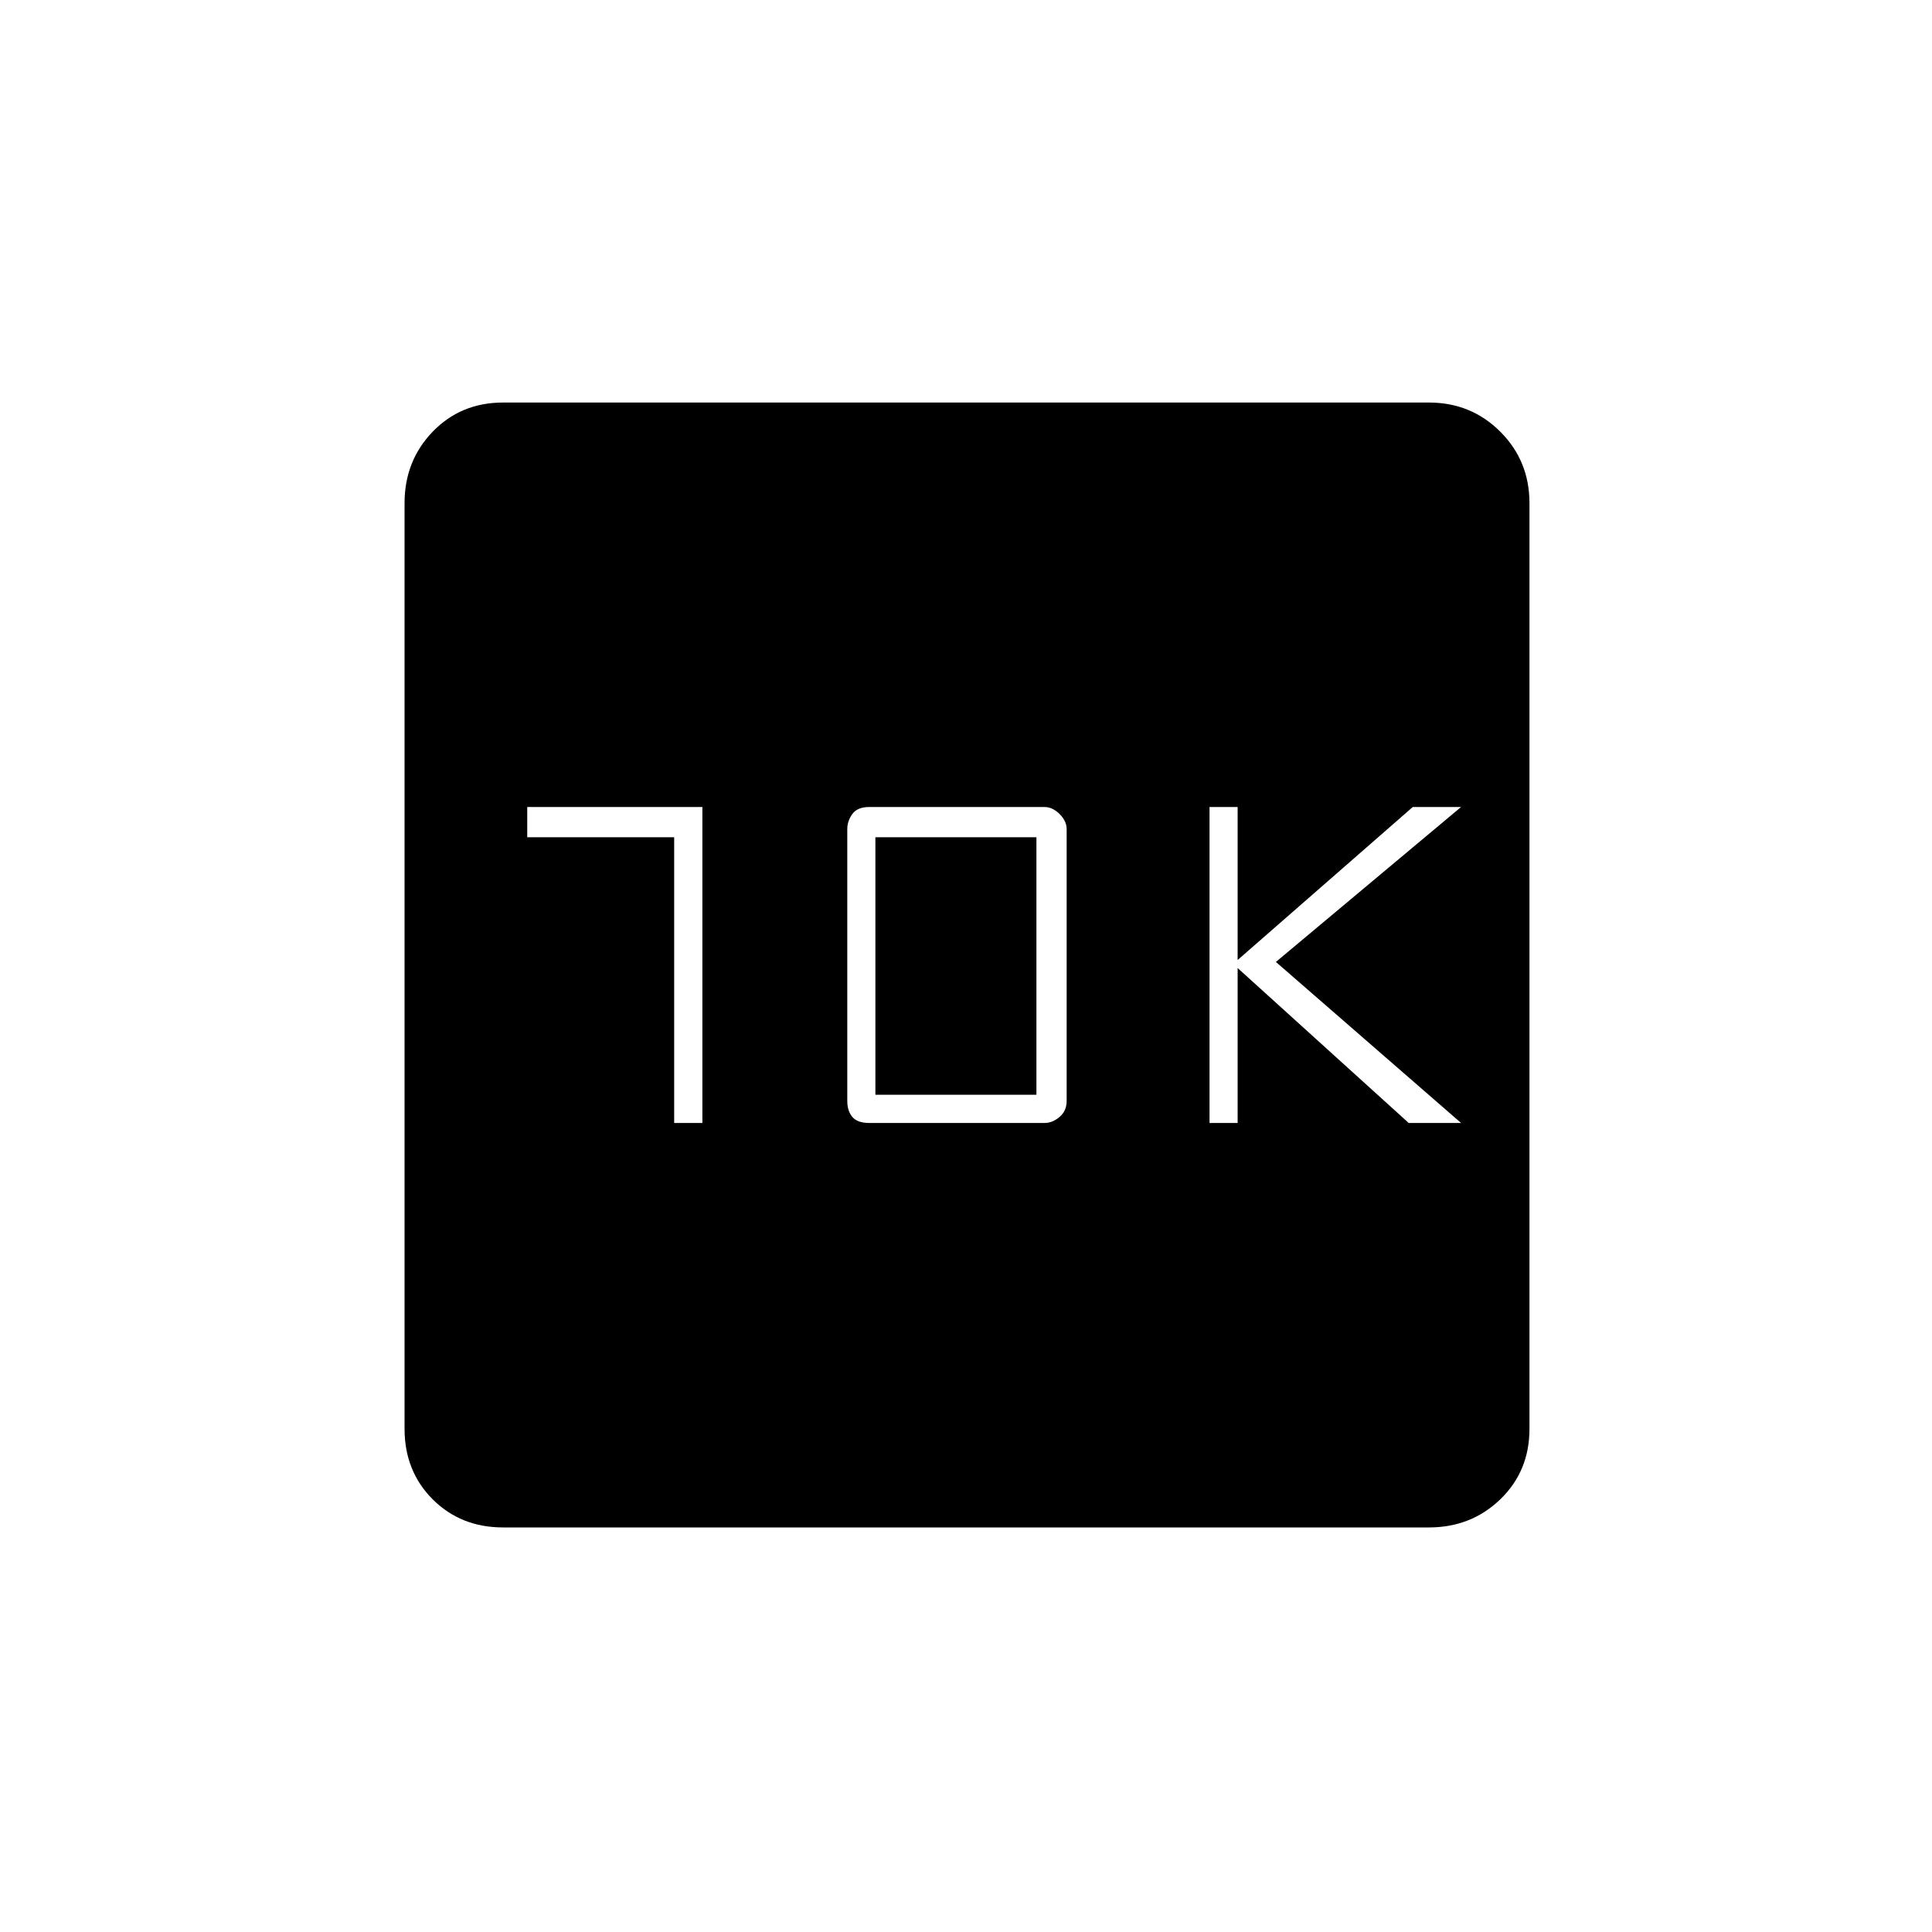 <svg xmlns="http://www.w3.org/2000/svg" height="20" width="20"><path d="M6.979 11.625h.292V8.354H5.458v.313h1.521Zm2.021 0h1.812q.084 0 .157-.063.073-.062.073-.166V8.583q0-.083-.073-.156t-.157-.073H9q-.125 0-.177.073-.052.073-.052.156v2.813q0 .104.052.166.052.063.177.063Zm.062-.292V8.667h1.667v2.666Zm3.459.292h.291v-1.604l1.771 1.604h.542l-1.917-1.667 1.917-1.604h-.5l-1.813 1.584V8.354h-.291Zm-7.313 4.187q-.437 0-.729-.291-.291-.292-.291-.729V5.208q0-.437.291-.739.292-.302.729-.302h9.584q.437 0 .739.302t.302.739v9.584q0 .437-.302.729-.302.291-.739.291Z"/></svg>